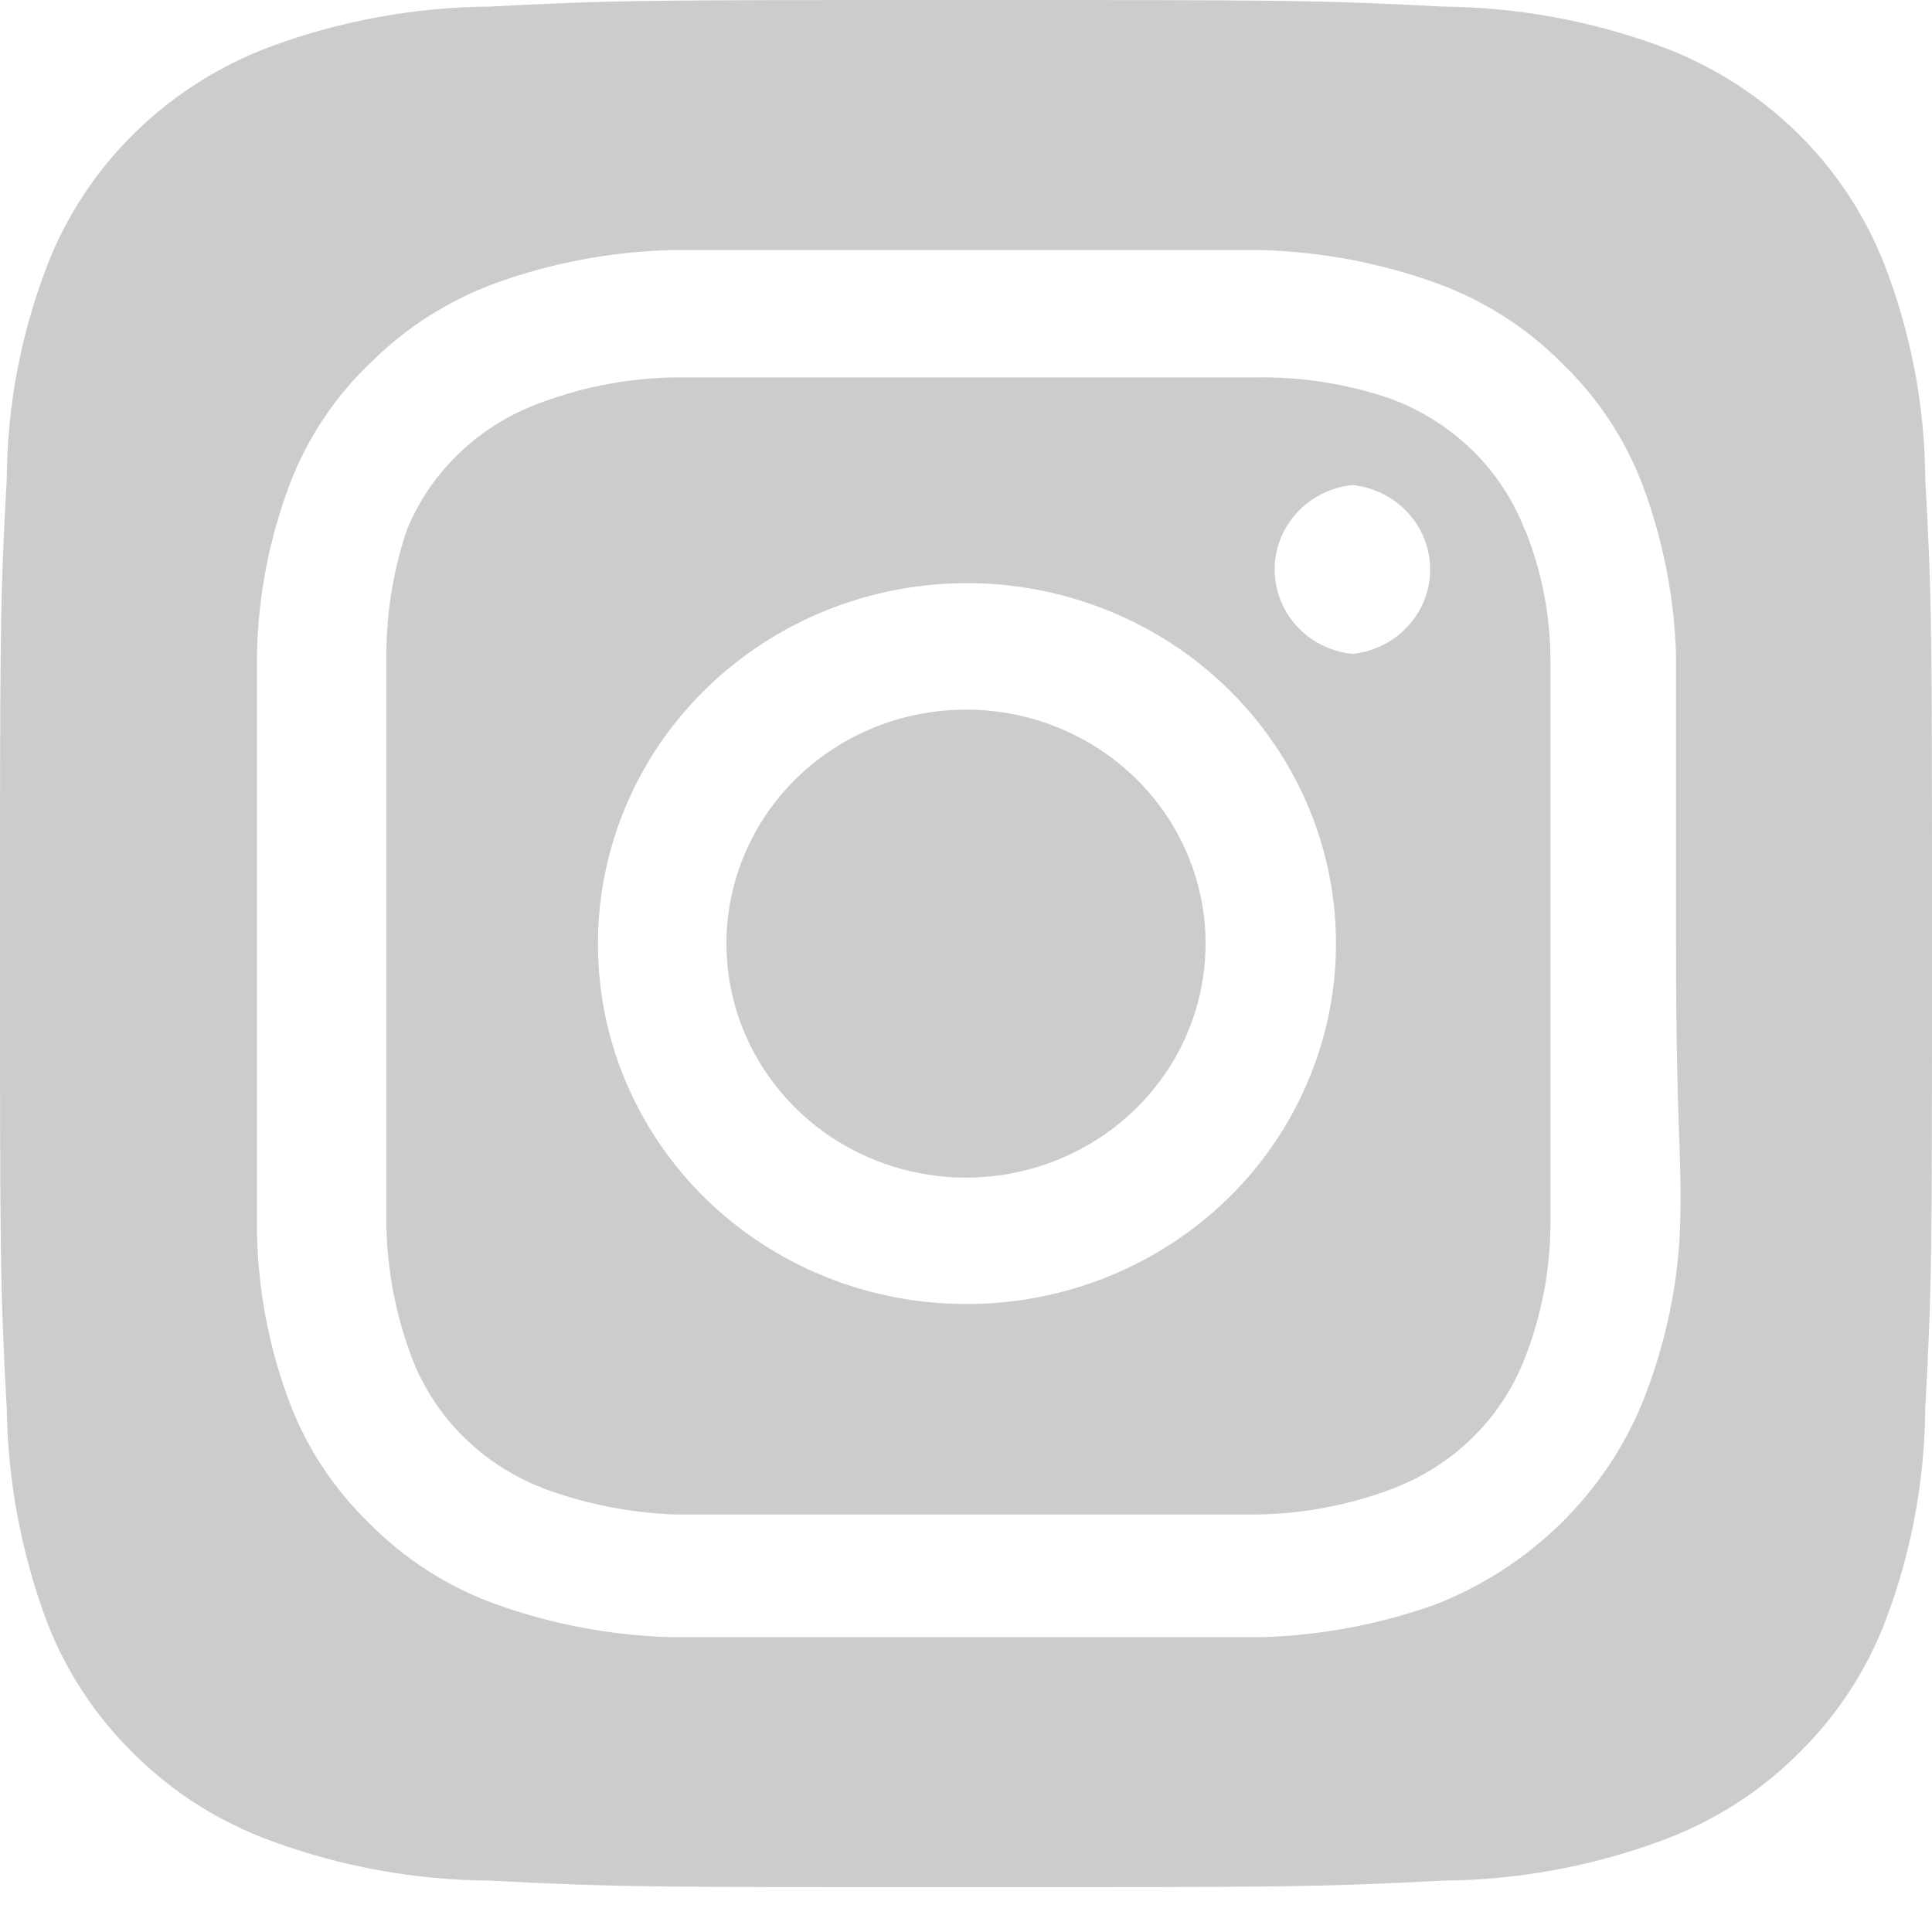<svg width="20" height="20" viewBox="0 0 20 20" fill="none" xmlns="http://www.w3.org/2000/svg">
<path d="M10 7.346C9.509 7.346 9.03 7.488 8.622 7.754C8.214 8.02 7.896 8.398 7.709 8.841C7.521 9.284 7.472 9.771 7.568 10.241C7.663 10.711 7.9 11.142 8.246 11.481C8.593 11.82 9.035 12.051 9.516 12.144C9.997 12.238 10.496 12.19 10.949 12.006C11.402 11.823 11.79 11.512 12.062 11.114C12.335 10.716 12.48 10.247 12.48 9.768C12.48 9.45 12.416 9.135 12.291 8.841C12.167 8.547 11.984 8.28 11.754 8.055C11.523 7.83 11.25 7.652 10.949 7.53C10.648 7.408 10.326 7.346 10 7.346V7.346ZM19.93 4.952C19.925 4.198 19.782 3.451 19.51 2.745C19.309 2.228 18.999 1.759 18.599 1.369C18.199 0.978 17.719 0.675 17.19 0.479C16.467 0.213 15.702 0.074 14.93 0.068C13.64 0 13.26 0 10 0C6.74 0 6.36 0 5.07 0.068C4.298 0.074 3.533 0.213 2.81 0.479C2.281 0.675 1.801 0.978 1.401 1.369C1.001 1.759 0.691 2.228 0.49 2.745C0.217 3.451 0.075 4.198 0.07 4.952C-6.70552e-08 6.213 0 6.584 0 9.768C0 12.953 -6.70552e-08 13.324 0.07 14.584C0.081 15.341 0.223 16.09 0.49 16.801C0.69 17.315 1 17.782 1.4 18.169C1.798 18.562 2.279 18.865 2.81 19.058C3.533 19.324 4.298 19.463 5.07 19.468C6.36 19.536 6.74 19.536 10 19.536C13.26 19.536 13.64 19.536 14.93 19.468C15.702 19.463 16.467 19.324 17.19 19.058C17.721 18.865 18.202 18.562 18.6 18.169C19 17.782 19.31 17.315 19.51 16.801C19.782 16.092 19.924 15.341 19.93 14.584C20 13.324 20 12.953 20 9.768C20 6.584 20 6.213 19.93 4.952V4.952ZM17.39 12.767C17.358 13.37 17.226 13.963 17 14.525C16.806 14.994 16.517 15.419 16.151 15.777C15.785 16.134 15.35 16.416 14.87 16.606C14.29 16.814 13.678 16.93 13.06 16.948H6.94C6.322 16.93 5.71 16.814 5.13 16.606C4.634 16.426 4.186 16.139 3.82 15.766C3.458 15.415 3.178 14.992 3 14.525C2.786 13.959 2.671 13.361 2.66 12.757V6.779C2.671 6.175 2.786 5.578 3 5.011C3.184 4.527 3.478 4.089 3.86 3.732C4.22 3.379 4.653 3.106 5.13 2.931C5.71 2.722 6.322 2.606 6.94 2.589H13.06C13.678 2.606 14.29 2.722 14.87 2.931C15.366 3.111 15.814 3.398 16.18 3.771C16.542 4.121 16.822 4.544 17 5.011C17.214 5.578 17.332 6.175 17.35 6.779V9.768C17.35 11.78 17.42 11.986 17.39 12.757V12.767ZM15.79 5.5C15.671 5.184 15.483 4.897 15.24 4.66C14.996 4.422 14.703 4.239 14.38 4.122C13.937 3.972 13.469 3.899 13 3.907H7C6.528 3.912 6.061 3.998 5.62 4.161C5.302 4.272 5.012 4.448 4.769 4.677C4.525 4.906 4.335 5.183 4.21 5.49C4.065 5.925 3.994 6.38 4 6.838V12.698C4.01 13.159 4.098 13.614 4.26 14.046C4.379 14.362 4.567 14.649 4.81 14.886C5.054 15.124 5.347 15.307 5.67 15.424C6.097 15.577 6.546 15.663 7 15.678H13C13.472 15.673 13.939 15.587 14.38 15.424C14.703 15.307 14.996 15.124 15.24 14.886C15.483 14.649 15.671 14.362 15.79 14.046C15.957 13.616 16.045 13.159 16.05 12.698V6.838C16.05 6.376 15.962 5.919 15.79 5.49V5.5ZM10 13.499C9.499 13.499 9.003 13.403 8.54 13.215C8.077 13.028 7.656 12.753 7.302 12.406C6.948 12.059 6.668 11.648 6.477 11.195C6.286 10.743 6.189 10.258 6.19 9.768C6.19 9.03 6.414 8.308 6.834 7.694C7.255 7.08 7.852 6.602 8.55 6.32C9.249 6.038 10.018 5.964 10.759 6.109C11.5 6.254 12.181 6.61 12.715 7.133C13.248 7.656 13.612 8.322 13.758 9.046C13.904 9.771 13.827 10.521 13.536 11.203C13.246 11.884 12.755 12.467 12.125 12.875C11.495 13.284 10.756 13.501 10 13.499V13.499ZM14 6.769C13.779 6.747 13.574 6.645 13.426 6.483C13.277 6.322 13.195 6.112 13.195 5.895C13.195 5.678 13.277 5.469 13.426 5.307C13.574 5.146 13.779 5.044 14 5.021C14.221 5.044 14.426 5.146 14.574 5.307C14.723 5.469 14.805 5.678 14.805 5.895C14.805 6.112 14.723 6.322 14.574 6.483C14.426 6.645 14.221 6.747 14 6.769Z" fill="#CCCCCC"/>
</svg>
